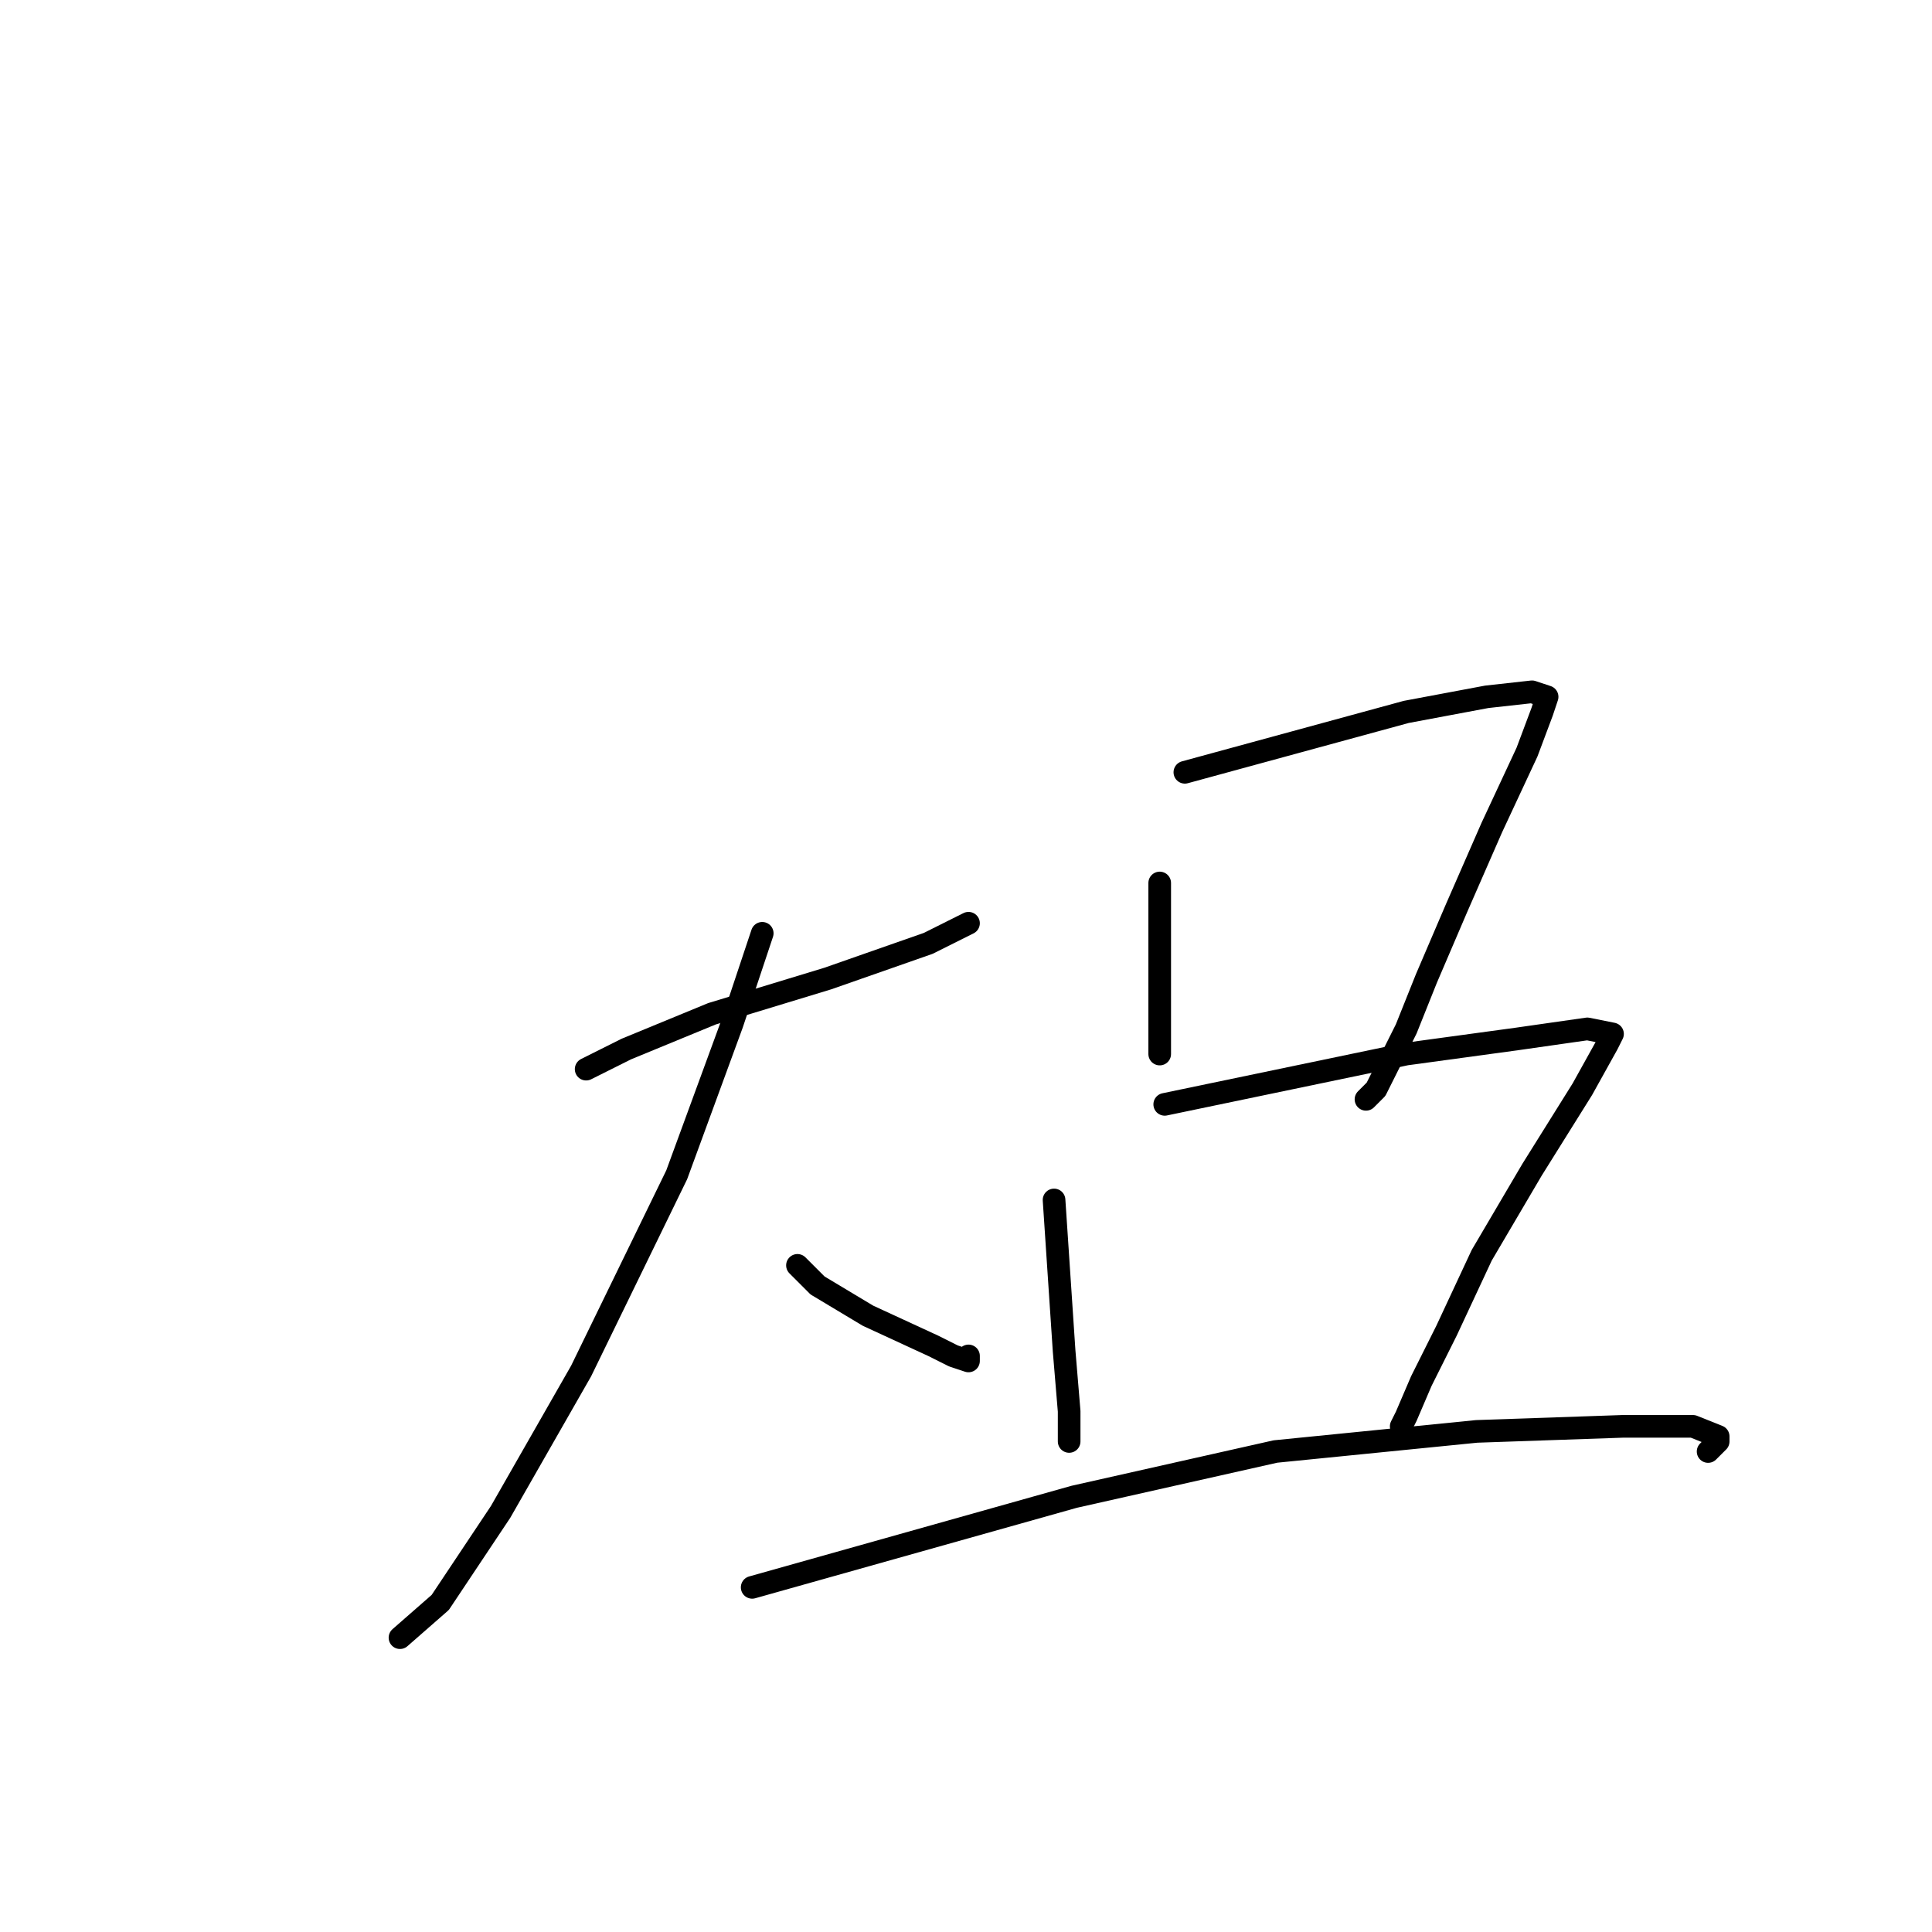 <?xml version="1.0" standalone="no"?>
    <svg width="256" height="256" xmlns="http://www.w3.org/2000/svg" version="1.1">
    <polyline stroke="black" stroke-width="3" stroke-linecap="round" fill="transparent" stroke-linejoin="round" points="77.667 141.667 80.333 140.333 83 139 94.333 134.333 109.667 129.667 123 125 128.333 122.333 128.333 122.333 " />
        <polyline stroke="black" stroke-width="3" stroke-linecap="round" fill="transparent" stroke-linejoin="round" points="101 123.667 99 129.667 97 135.667 89.667 155.667 77 181.667 66.333 200.333 58.333 212.333 53 217 53 217 " />
        <polyline stroke="black" stroke-width="3" stroke-linecap="round" fill="transparent" stroke-linejoin="round" points="105.667 167.667 107 169 108.333 170.333 115 174.333 123.667 178.333 126.333 179.667 128.333 180.333 128.333 179.667 128.333 179.667 " />
        <polyline stroke="black" stroke-width="3" stroke-linecap="round" fill="transparent" stroke-linejoin="round" points="153.667 117 153.667 125 153.667 133 153.667 137 153.667 139.667 153.667 139 153.667 138.333 153.667 137 153.667 137 " />
        <polyline stroke="black" stroke-width="3" stroke-linecap="round" fill="transparent" stroke-linejoin="round" points="157 102.333 171.667 98.333 186.333 94.333 197 92.333 203 91.667 205 92.333 204.333 94.333 202.333 99.667 197.667 109.667 193 120.333 189 129.667 186.333 136.333 182.333 144.333 181 145.667 181 145.667 " />
        <polyline stroke="black" stroke-width="3" stroke-linecap="round" fill="transparent" stroke-linejoin="round" points="139.667 159 140.333 169 141 179 141.667 187 141.667 190.333 141.667 191 141.667 187.667 141.667 187.667 " />
        <polyline stroke="black" stroke-width="3" stroke-linecap="round" fill="transparent" stroke-linejoin="round" points="154.333 146.333 170.333 143 186.333 139.667 201 137.667 210.333 136.333 213.667 137 213 138.333 209.667 144.333 203 155 196.333 166.333 191.667 176.333 188.333 183 186.333 187.667 185.667 189 185.667 189 " />
        <polyline stroke="black" stroke-width="3" stroke-linecap="round" fill="transparent" stroke-linejoin="round" points="99.667 210.333 121 204.333 142.333 198.333 169 192.333 195.667 189.667 215 189 224.333 189 227.667 190.333 227.667 191 226.333 192.333 226.333 192.333 " />
        </svg>